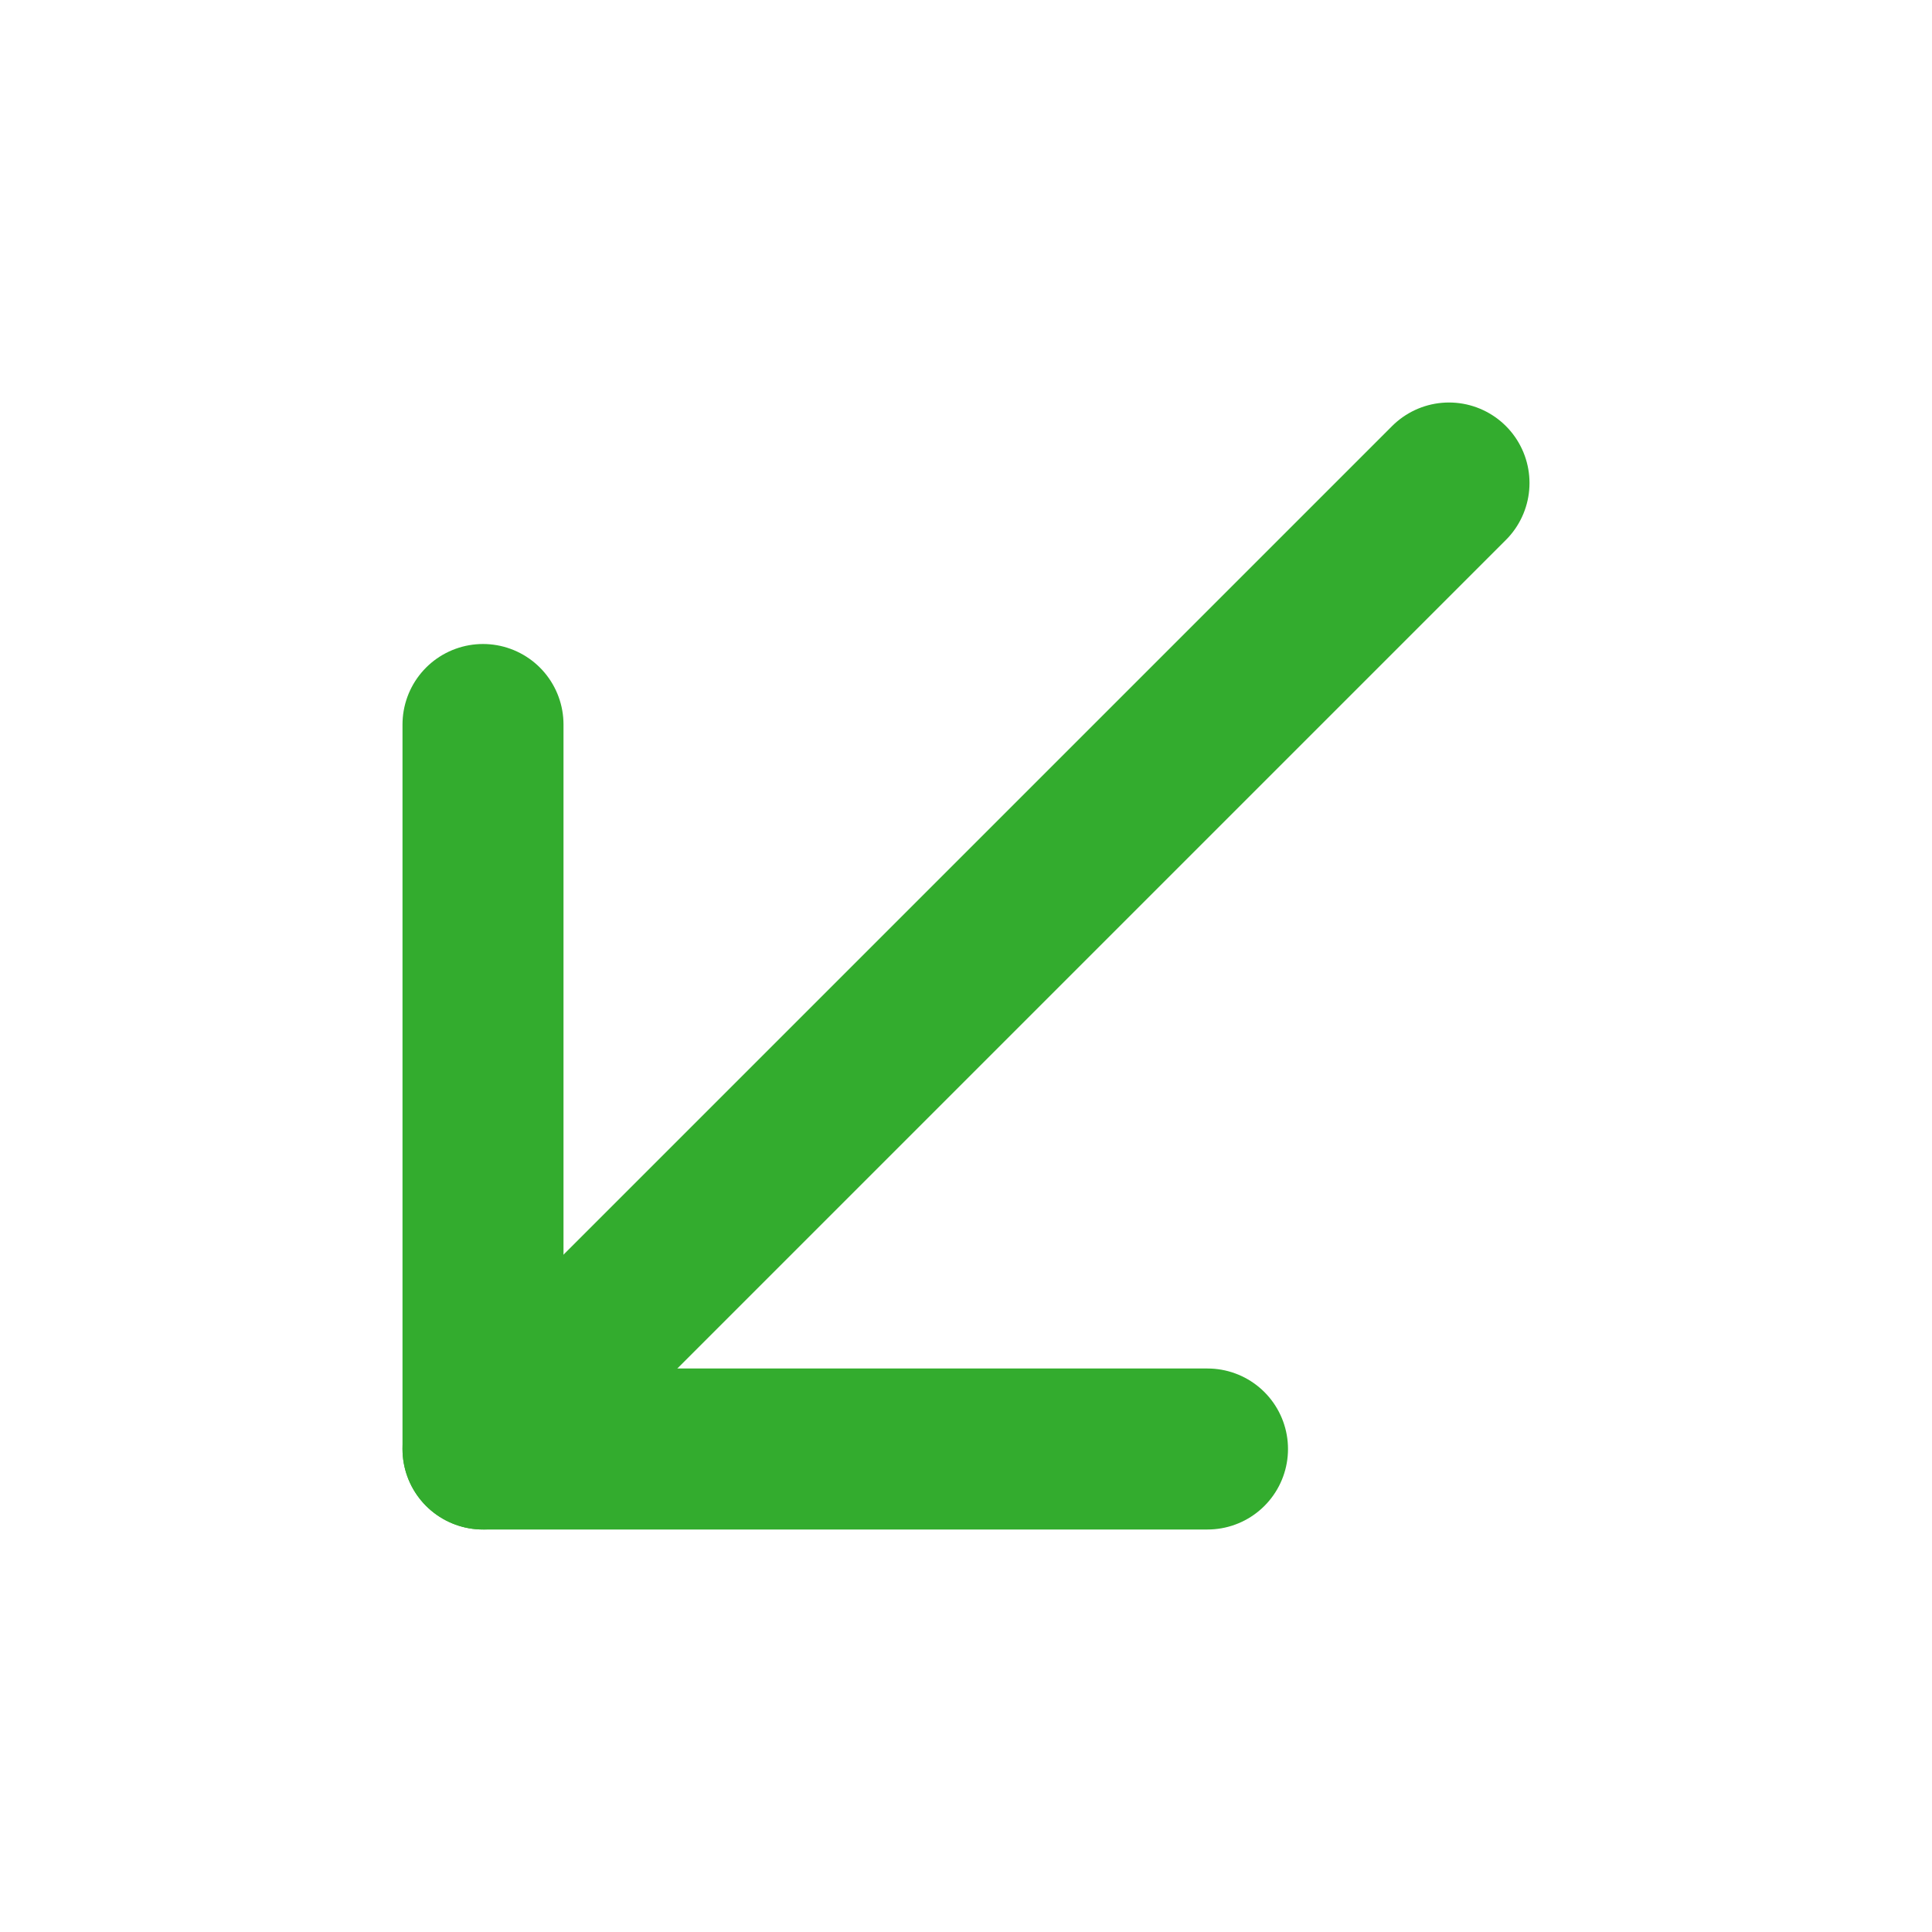 <?xml version="1.0" encoding="UTF-8"?>
<svg width="24px" height="24px" viewBox="0 0 24 24" version="1.1" xmlns="http://www.w3.org/2000/svg" xmlns:xlink="http://www.w3.org/1999/xlink">
    <!-- Generator: Sketch 52.5 (67469) - http://www.bohemiancoding.com/sketch -->
    <title>Staff tracker / Icons / Colored Icons / CI 3 24x24</title>
    <desc>Created with Sketch.</desc>
    <g id="Staff-tracker-/-Icons-/-Colored-Icons-/-CI-3-24x24" stroke="none" stroke-width="1" fill="none" fill-rule="evenodd" stroke-linecap="round" stroke-linejoin="round">
        <g id="arrow-down-left" transform="translate(6, 6)" stroke="#33AC2E" stroke-width="2">
            <path d="M12,0 L0,12" id="Shape"></path>
            <polyline id="Shape" points="9 12 0 12 0 3"></polyline>
        </g>
    </g>
</svg>